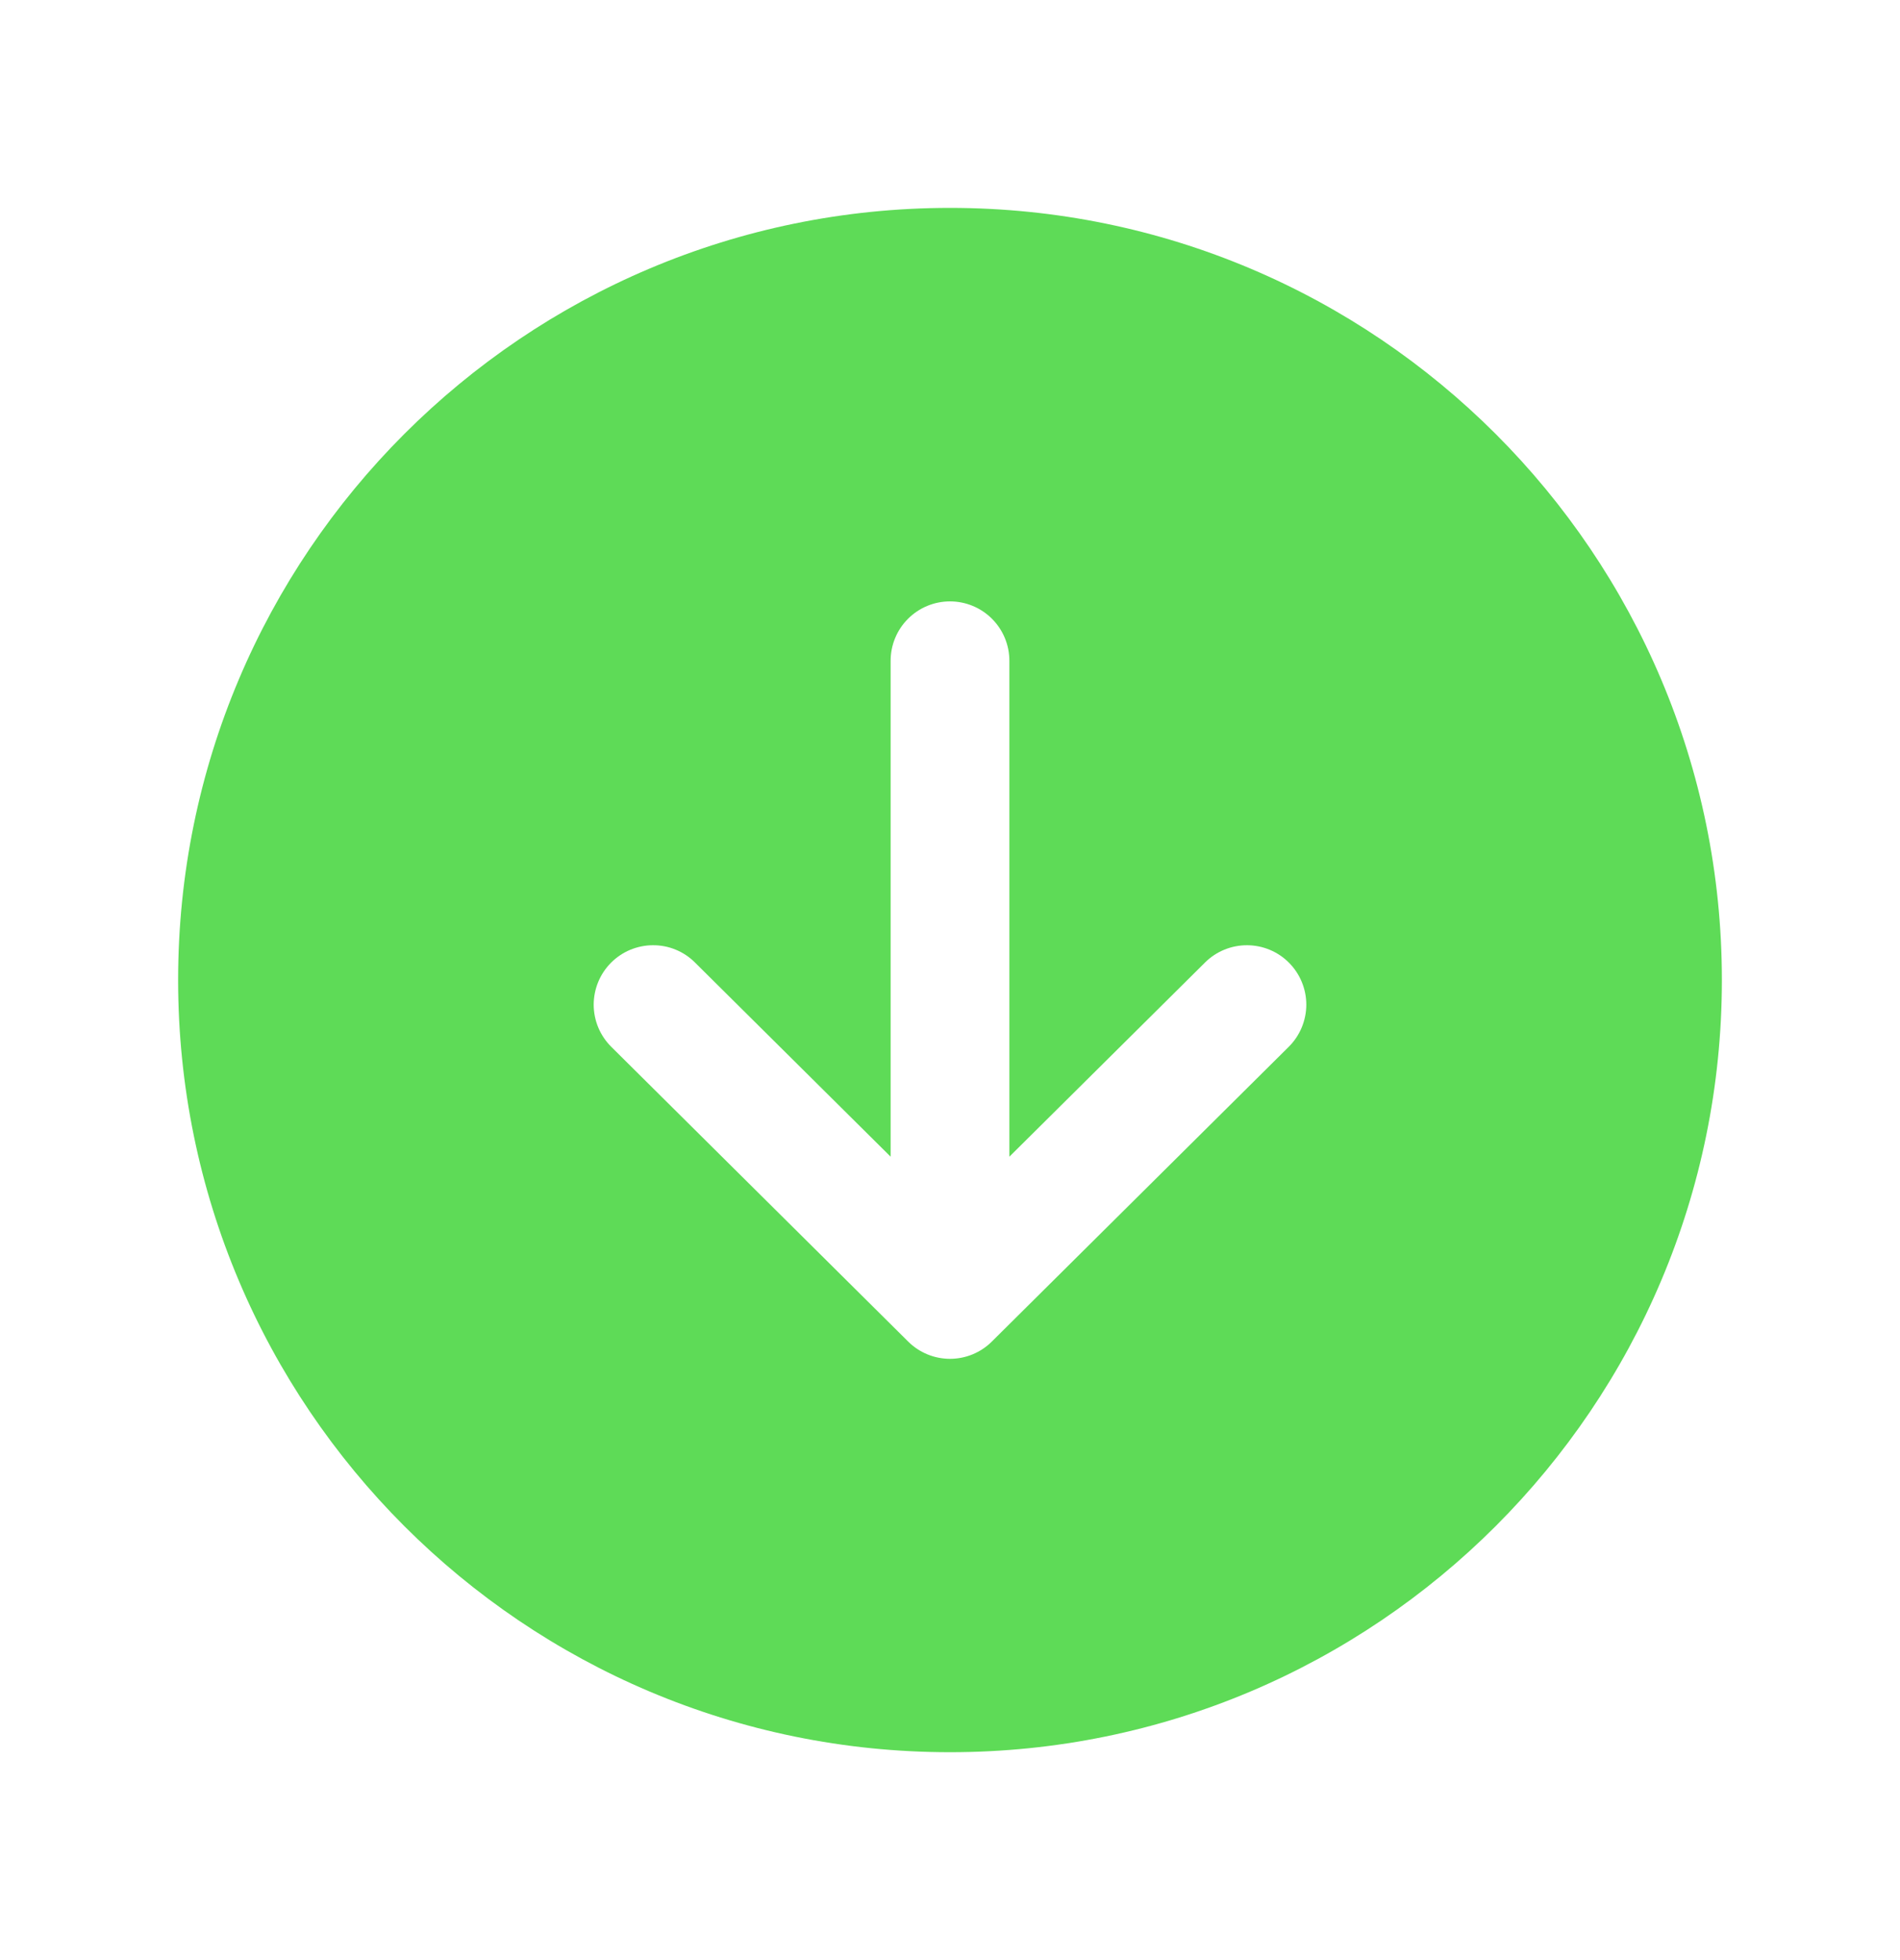 <svg width="32" height="33" viewBox="0 0 32 33" fill="none" xmlns="http://www.w3.org/2000/svg">
<path d="M16 29.5C23.179 29.5 29 23.679 29 16.5C29 9.321 23.179 3.5 16 3.5C8.821 3.5 3 9.321 3 16.5C3 23.679 8.821 29.5 16 29.5ZM10.29 16.209C10.383 16.116 10.492 16.042 10.614 15.991C10.735 15.941 10.865 15.914 10.996 15.914C11.127 15.913 11.258 15.938 11.379 15.988C11.501 16.038 11.611 16.111 11.704 16.204L15 19.474V11.125C15 10.86 15.105 10.605 15.293 10.418C15.48 10.23 15.735 10.125 16 10.125C16.265 10.125 16.52 10.23 16.707 10.418C16.895 10.605 17 10.86 17 11.125V19.474L20.296 16.204C20.484 16.017 20.739 15.913 21.004 15.914C21.27 15.915 21.524 16.021 21.711 16.21C21.897 16.398 22.002 16.653 22.001 16.919C21.999 17.184 21.893 17.438 21.704 17.625L16.704 22.587C16.517 22.773 16.264 22.877 16 22.877C15.736 22.877 15.483 22.773 15.296 22.587L10.296 17.625C10.202 17.532 10.128 17.422 10.077 17.301C10.026 17.18 10 17.05 9.999 16.918C9.999 16.787 10.024 16.657 10.074 16.535C10.124 16.413 10.197 16.303 10.29 16.209Z" fill="#5EDB57"/>
</svg>
